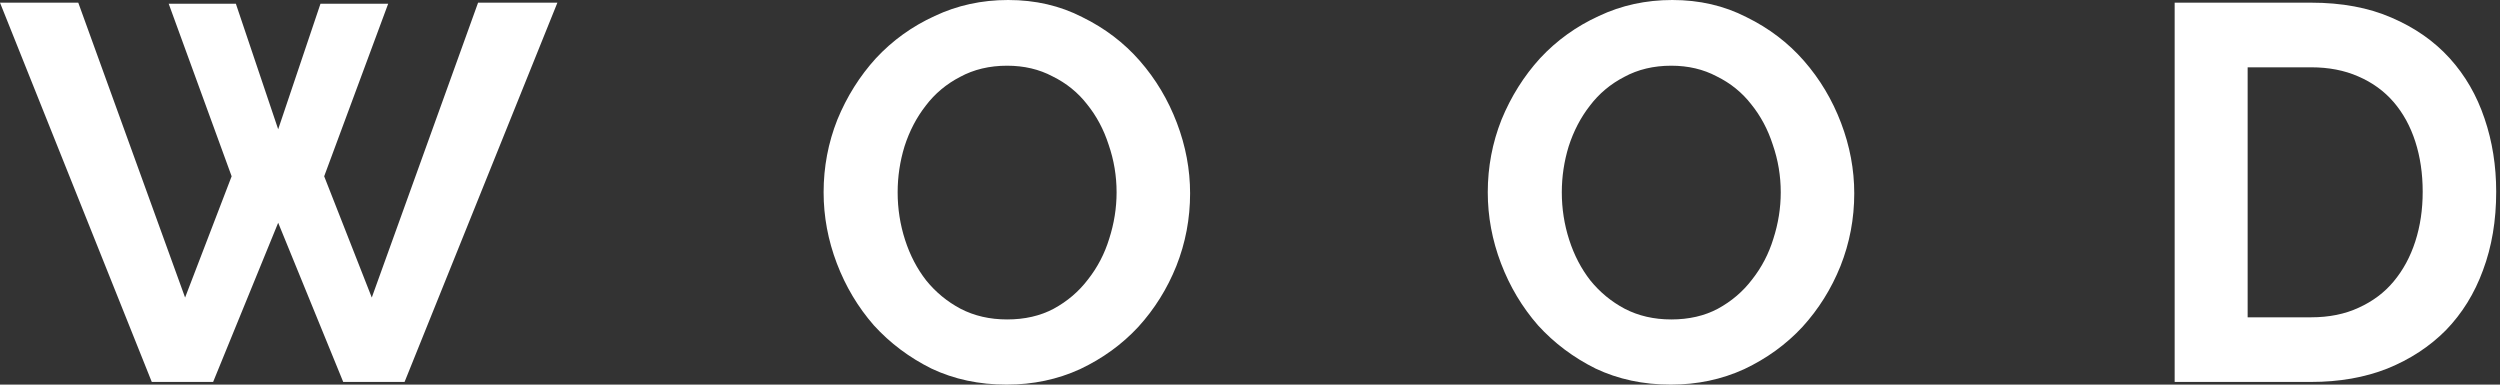 <svg width="403" height="62" viewBox="0 0 403 62" fill="none" xmlns="http://www.w3.org/2000/svg">
<rect x="0" y="0" width="403" height="62" fill="#333333" stroke="none"/>
<path d="M27.195 0.603H38.022L44.842 20.839L51.661 0.603H62.574L52.258 28.417L59.931 47.964L77.066 0.431H89.853L65.216 61.569H55.327L44.842 35.908L34.356 61.569H24.467L0 0.431H12.617L29.837 47.964L37.34 28.417L27.195 0.603Z" fill="white"/>
<path d="M162.262 62C157.829 62 153.794 61.139 150.157 59.417C146.576 57.637 143.479 55.312 140.864 52.442C138.307 49.514 136.318 46.184 134.897 42.453C133.476 38.721 132.766 34.904 132.766 31C132.766 26.924 133.504 23.02 134.982 19.289C136.517 15.557 138.591 12.257 141.205 9.386C143.876 6.516 147.031 4.248 150.668 2.583C154.305 0.861 158.255 0 162.518 0C166.894 0 170.872 0.919 174.453 2.756C178.09 4.535 181.188 6.889 183.745 9.817C186.303 12.744 188.292 16.074 189.713 19.806C191.133 23.537 191.844 27.326 191.844 31.172C191.844 35.248 191.105 39.152 189.627 42.883C188.15 46.557 186.104 49.83 183.489 52.7C180.875 55.513 177.749 57.781 174.112 59.503C170.474 61.168 166.525 62 162.262 62ZM144.701 31C144.701 33.641 145.098 36.195 145.894 38.664C146.69 41.132 147.826 43.314 149.304 45.208C150.839 47.103 152.686 48.624 154.845 49.772C157.062 50.92 159.562 51.494 162.347 51.494C165.189 51.494 167.69 50.92 169.849 49.772C172.066 48.567 173.913 46.988 175.391 45.036C176.925 43.084 178.062 40.903 178.801 38.492C179.596 36.023 179.994 33.526 179.994 31C179.994 28.359 179.568 25.805 178.715 23.336C177.92 20.868 176.755 18.686 175.22 16.792C173.742 14.897 171.895 13.405 169.679 12.314C167.519 11.166 165.075 10.592 162.347 10.592C159.506 10.592 156.977 11.194 154.76 12.4C152.544 13.548 150.696 15.098 149.219 17.05C147.741 18.944 146.604 21.126 145.809 23.594C145.07 26.006 144.701 28.474 144.701 31Z" fill="white"/>
<path d="M269.324 62C264.891 62 260.856 61.139 257.219 59.417C253.638 57.637 250.541 55.312 247.926 52.442C245.369 49.514 243.38 46.184 241.959 42.453C240.538 38.721 239.828 34.904 239.828 31C239.828 26.924 240.566 23.02 242.044 19.289C243.579 15.557 245.653 12.257 248.267 9.386C250.938 6.516 254.093 4.248 257.73 2.583C261.367 0.861 265.317 0 269.58 0C273.956 0 277.934 0.919 281.515 2.756C285.152 4.535 288.25 6.889 290.807 9.817C293.365 12.744 295.354 16.074 296.775 19.806C298.195 23.537 298.906 27.326 298.906 31.172C298.906 35.248 298.167 39.152 296.689 42.883C295.212 46.557 293.166 49.83 290.551 52.7C287.937 55.513 284.811 57.781 281.174 59.503C277.536 61.168 273.587 62 269.324 62ZM251.763 31C251.763 33.641 252.16 36.195 252.956 38.664C253.752 41.132 254.888 43.314 256.366 45.208C257.901 47.103 259.748 48.624 261.907 49.772C264.124 50.92 266.624 51.494 269.409 51.494C272.251 51.494 274.752 50.92 276.911 49.772C279.128 48.567 280.975 46.988 282.453 45.036C283.987 43.084 285.124 40.903 285.863 38.492C286.658 36.023 287.056 33.526 287.056 31C287.056 28.359 286.63 25.805 285.777 23.336C284.982 20.868 283.817 18.686 282.282 16.792C280.804 14.897 278.957 13.405 276.741 12.314C274.581 11.166 272.137 10.592 269.409 10.592C266.568 10.592 264.039 11.194 261.822 12.4C259.606 13.548 257.758 15.098 256.281 17.05C254.803 18.944 253.667 21.126 252.871 23.594C252.132 26.006 251.763 28.474 251.763 31Z" fill="white"/>
<path d="M350.555 61.569V0.431H372.55C377.494 0.431 381.814 1.234 385.508 2.842C389.259 4.449 392.385 6.631 394.885 9.386C397.386 12.142 399.262 15.385 400.512 19.117C401.762 22.791 402.387 26.723 402.387 30.914C402.387 35.564 401.677 39.783 400.256 43.572C398.892 47.304 396.903 50.519 394.289 53.217C391.674 55.857 388.52 57.924 384.826 59.417C381.189 60.852 377.096 61.569 372.55 61.569H350.555ZM390.538 30.914C390.538 27.986 390.14 25.288 389.344 22.819C388.548 20.351 387.383 18.227 385.849 16.447C384.314 14.668 382.41 13.29 380.137 12.314C377.921 11.338 375.392 10.85 372.55 10.85H362.32V51.15H372.55C375.448 51.15 378.006 50.633 380.222 49.6C382.496 48.567 384.371 47.16 385.849 45.381C387.383 43.544 388.548 41.391 389.344 38.922C390.14 36.454 390.538 33.784 390.538 30.914Z" fill="white"/>
</svg>
